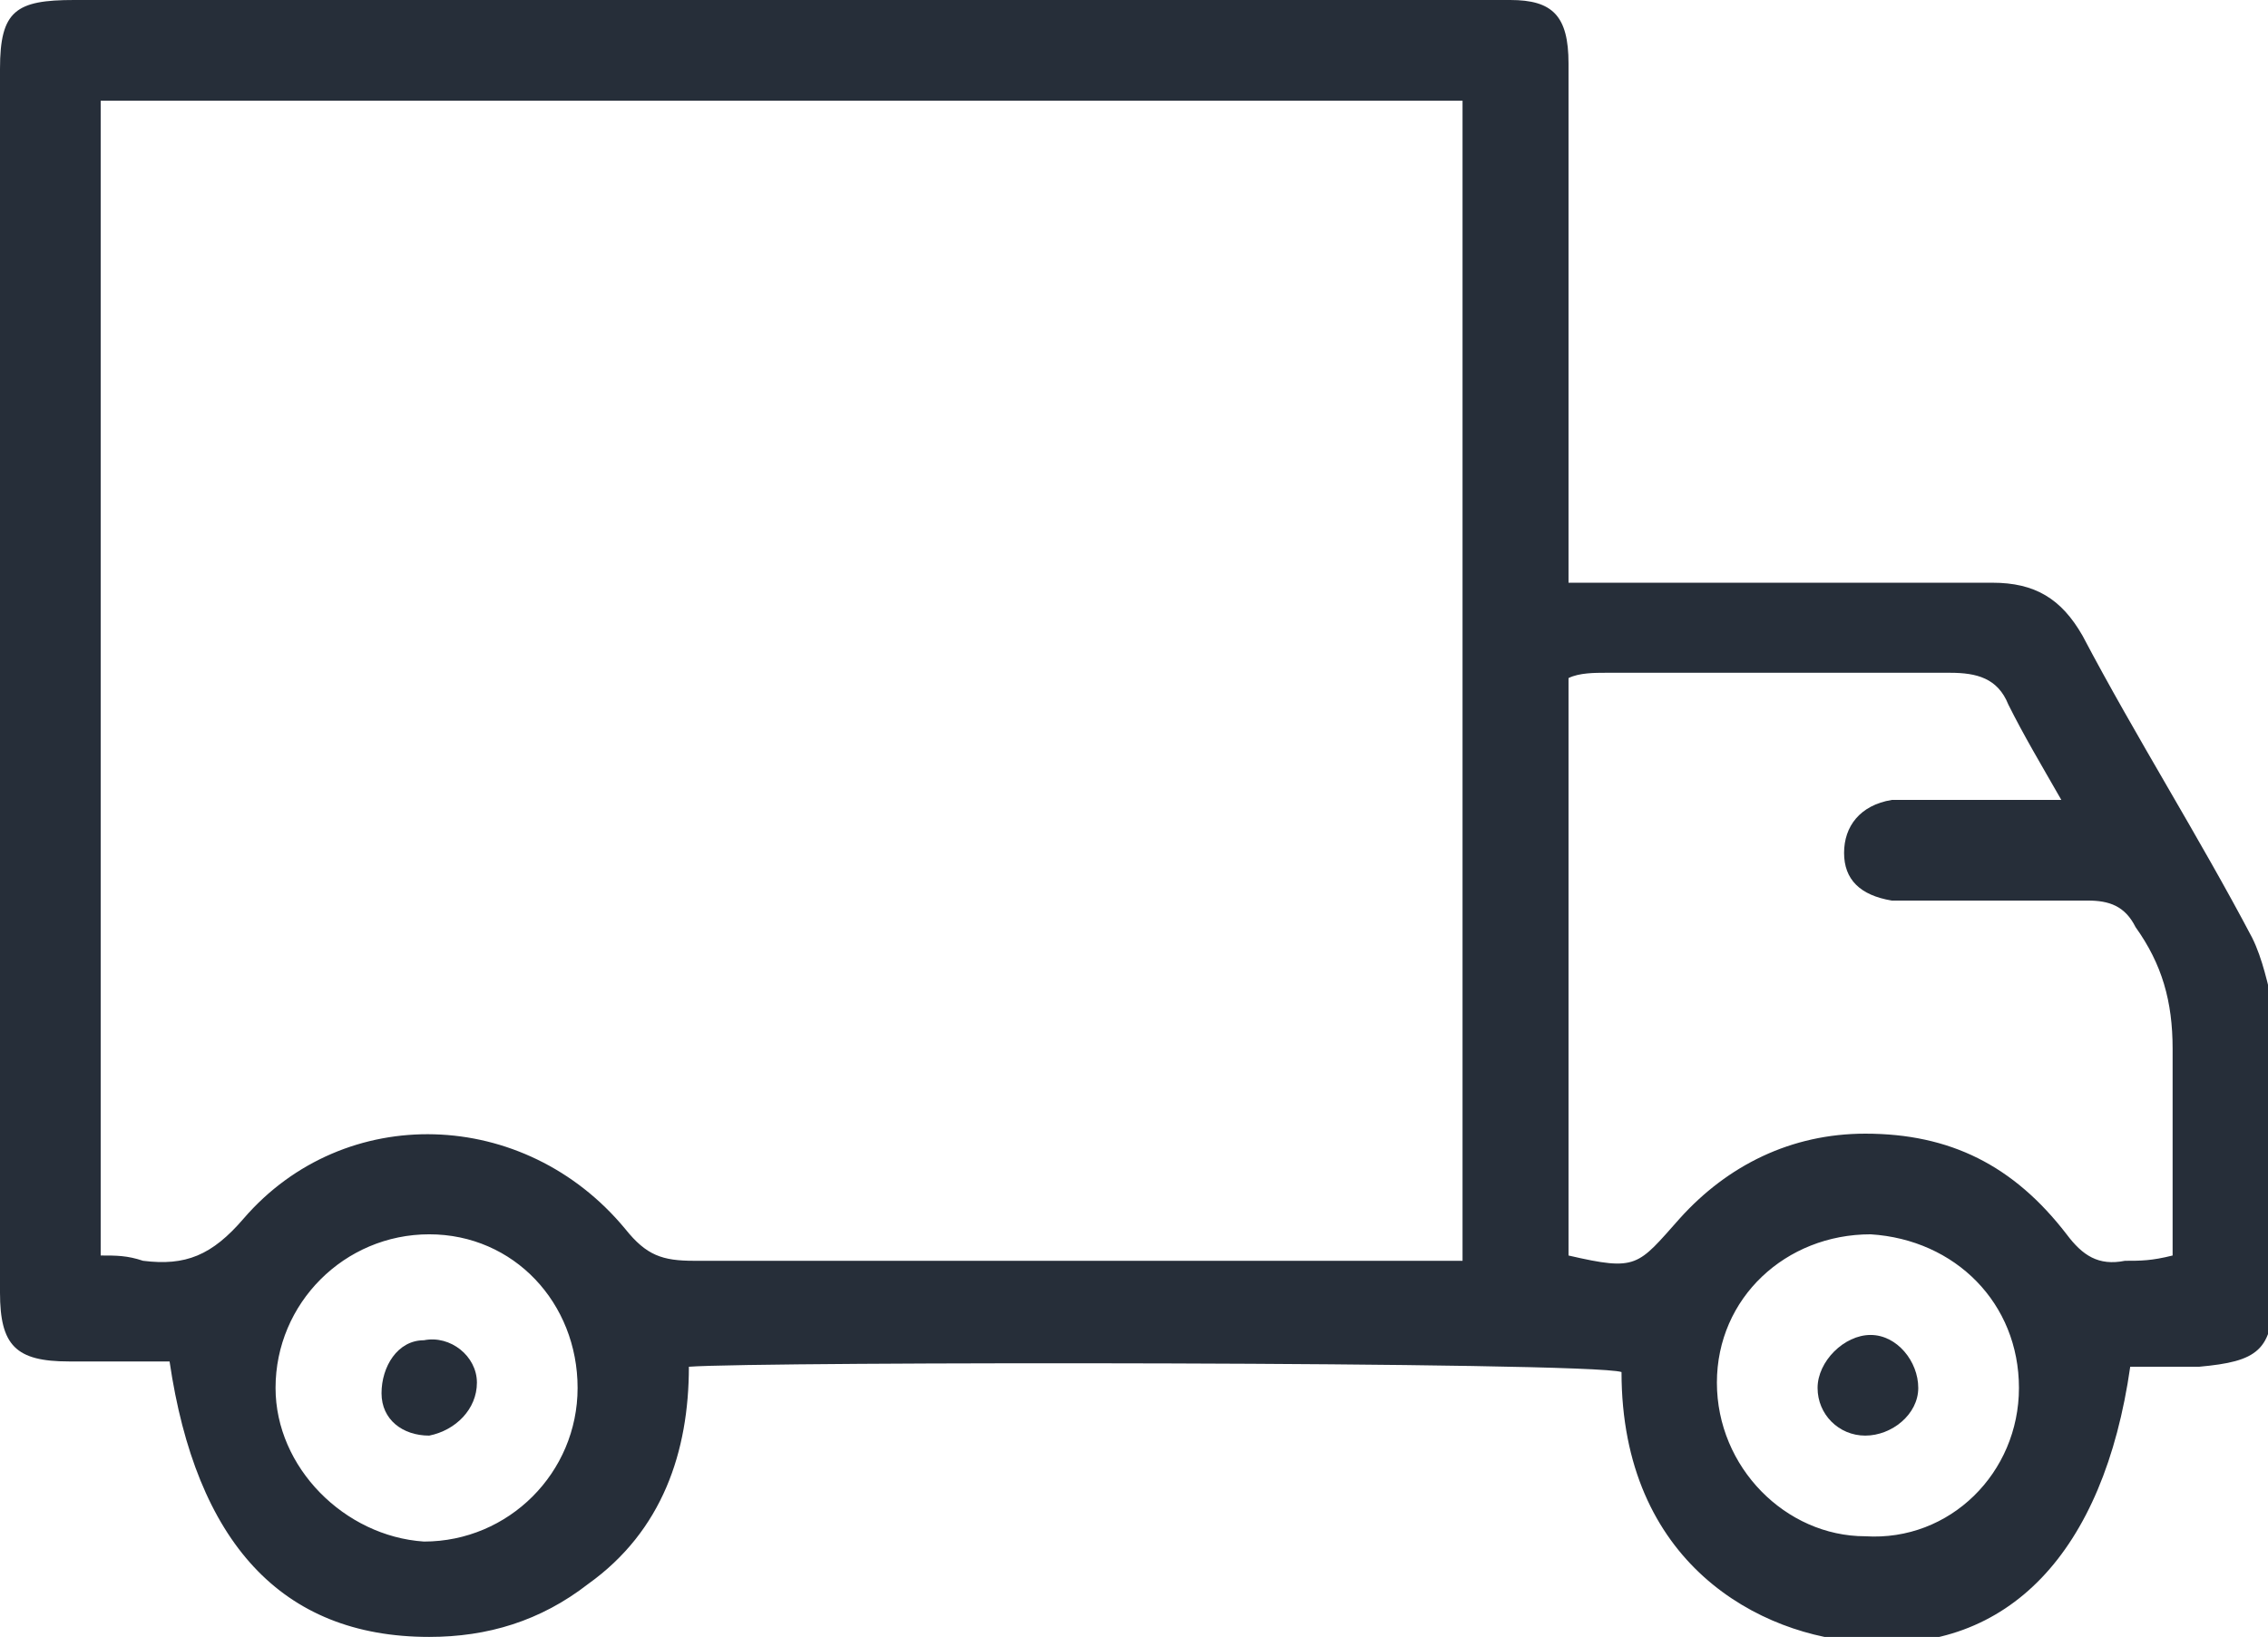 <!-- Generator: Adobe Illustrator 21.0.2, SVG Export Plug-In  -->
<svg version="1.1"
	 xmlns="http://www.w3.org/2000/svg" xmlns:xlink="http://www.w3.org/1999/xlink" xmlns:a="http://ns.adobe.com/AdobeSVGViewerExtensions/3.0/"
	 x="0px" y="0px" width="42.8px" height="30.9px" viewBox="0 0 42.8 30.9" style="enable-background:new 0 0 42.8 30.9;"
	 xml:space="preserve">
<style type="text/css">
	.st0{fill:#262E39;}
</style>
<defs>
</defs>
<path class="st0" d="M3.2,25.7c-0.6,0-1.3,0-1.9,0c-1,0-1.3-0.3-1.3-1.3C0,16.7,0,9,0,1.3C0,0.2,0.3,0,1.4,0C7,0,12.6,0,18.2,0
	c3.2,0,6.4,0,9.6,0c0.2,0,0.4,0,0.7,0c0.8,0,1.1,0.3,1.1,1.2c0,0.2,0,0.4,0,0.7c0,2.7,0,5.3,0,8c0,0.3,0,0.7,0,1.1
	c0.4,0,0.8,0,1.1,0c2.3,0,4.6,0,6.9,0c0.8,0,1.3,0.3,1.7,1c1,1.9,2.2,3.8,3.2,5.7c0.2,0.4,0.3,0.9,0.4,1.3c0,1.8,0,3.6,0,5.4
	c0,1.1-0.3,1.3-1.4,1.4c-0.5,0-0.9,0-1.3,0c-0.5,3.5-2.3,5.4-5,5.2c-2-0.1-4.6-1.5-4.6-5.1c-0.6-0.2-16.3-0.2-17.6-0.1
	c0,1.6-0.5,3.1-1.9,4.1c-0.9,0.7-1.9,1-3,1C5.3,30.9,3.7,29.1,3.2,25.7z M27.6,23.8c0-7.4,0-14.6,0-21.9c-8.6,0-17.1,0-25.7,0
	c0,7.3,0,14.5,0,21.8c0.3,0,0.5,0,0.8,0.1C3.5,23.9,4,23.7,4.6,23c1.9-2.2,5.3-2.1,7.2,0.2c0.4,0.5,0.7,0.6,1.3,0.6
	c4.5,0,9.1,0,13.6,0C26.9,23.8,27.2,23.8,27.6,23.8z M29.6,23.7c1.3,0.3,1.3,0.2,2.1-0.7c0.9-1,2.1-1.6,3.5-1.6
	c1.6,0,2.8,0.6,3.8,1.9c0.3,0.4,0.6,0.6,1.1,0.5c0.3,0,0.5,0,0.9-0.1c0-1.3,0-2.6,0-3.9c0-0.9-0.2-1.6-0.7-2.3
	c-0.2-0.4-0.5-0.5-0.9-0.5c-1,0-2,0-3,0c-0.2,0-0.5,0-0.7,0c-0.6-0.1-0.9-0.4-0.9-0.9c0-0.5,0.3-0.9,0.9-1c0.3,0,0.7,0,1,0
	c0.7,0,1.3,0,2.2,0c-0.4-0.7-0.7-1.2-1-1.8c-0.2-0.5-0.6-0.6-1.1-0.6c-2.2,0-4.3,0-6.5,0c-0.2,0-0.5,0-0.7,0.1
	C29.6,16.5,29.6,20.1,29.6,23.7z M8.1,23.3c-1.6,0-2.9,1.3-2.9,2.9c0,1.5,1.3,2.8,2.8,2.9c1.6,0,2.9-1.3,2.9-2.9
	C10.9,24.6,9.7,23.3,8.1,23.3z M38.1,26.2c0-1.6-1.2-2.8-2.8-2.9c-1.6,0-2.9,1.2-2.9,2.8c0,1.6,1.3,2.9,2.8,2.9
	C36.8,29.1,38.1,27.8,38.1,26.2z"/>
<path class="st0" d="M9,26.1c0,0.5-0.4,0.9-0.9,1c-0.5,0-0.9-0.3-0.9-0.8c0-0.5,0.3-1,0.8-1C8.5,25.2,9,25.6,9,26.1z"/>
<path class="st0" d="M35.3,25.2c0.5,0,0.9,0.5,0.9,1c0,0.5-0.5,0.9-1,0.9c-0.5,0-0.9-0.4-0.9-0.9C34.3,25.7,34.8,25.2,35.3,25.2z"/>
</svg>
